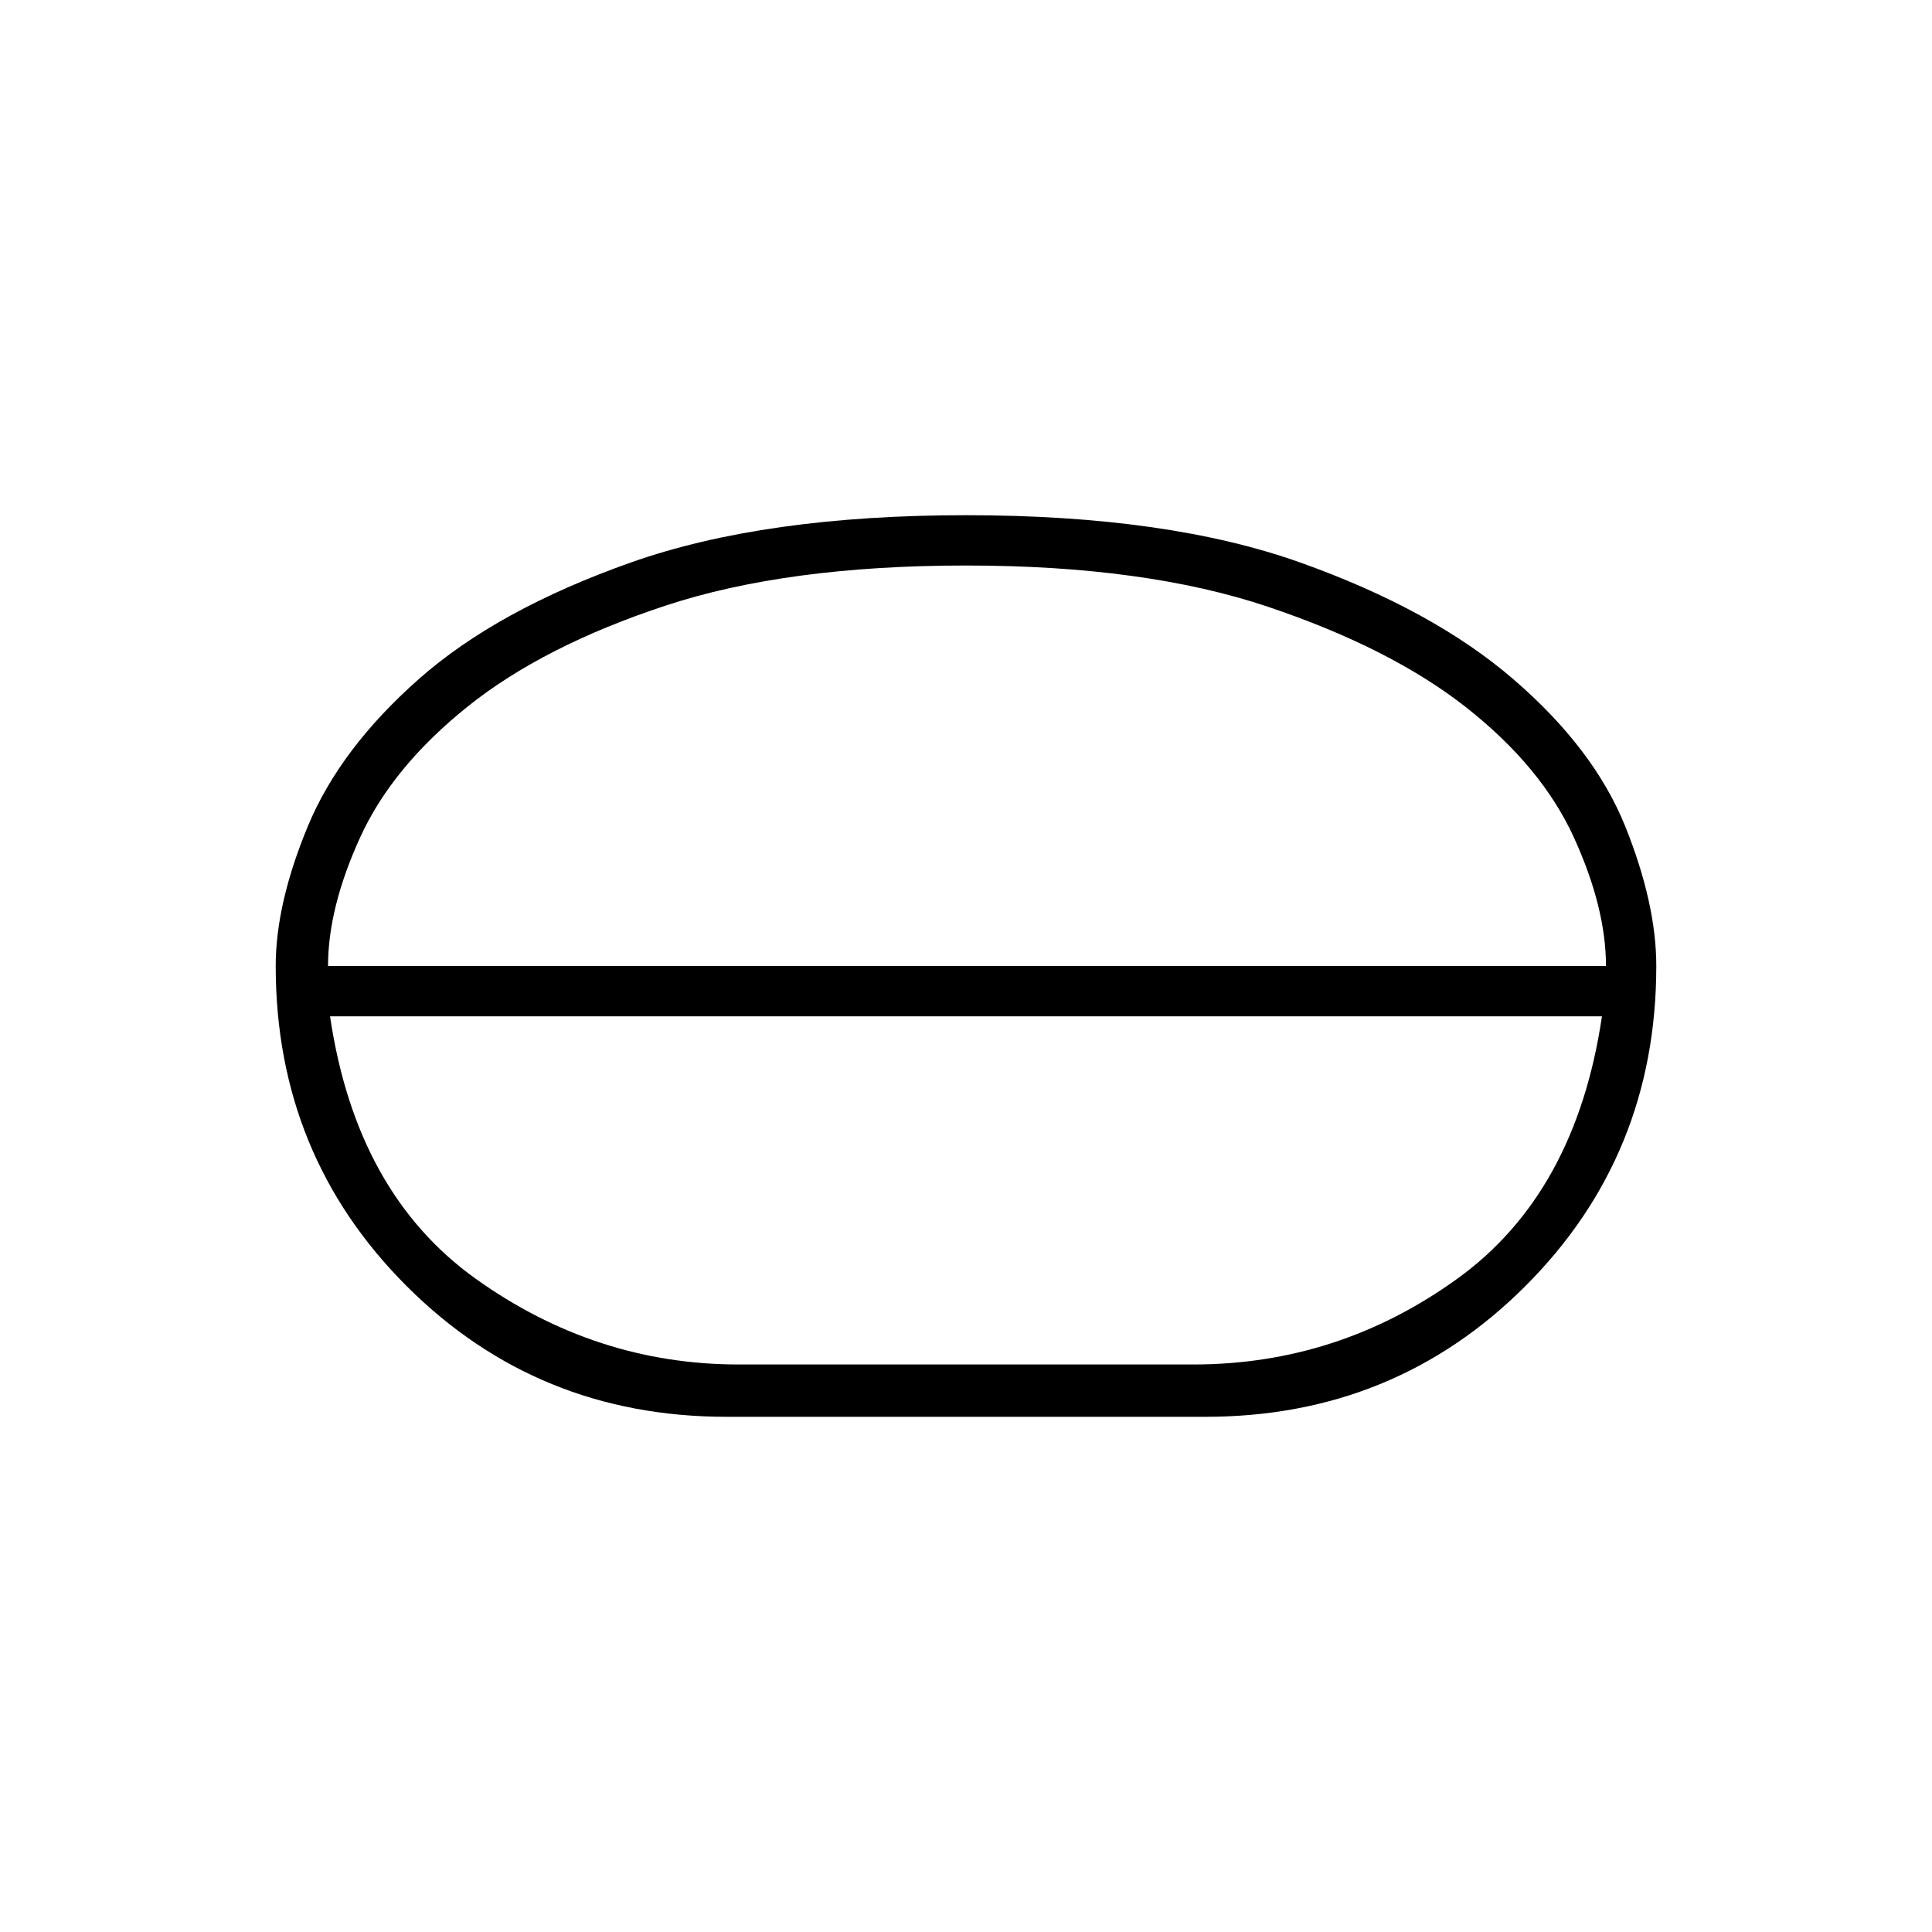 <svg xmlns="http://www.w3.org/2000/svg" height="24" width="24"><path d="M9.025 17.6q-2.35 0-3.975-1.625T3.425 12q0-.775.4-1.738.4-.962 1.375-1.824.975-.863 2.638-1.451Q9.5 6.4 12 6.4t4.15.587q1.65.588 2.65 1.451 1 .862 1.388 1.824.387.963.387 1.738 0 2.35-1.625 3.975T14.975 17.6Zm.15-.65h5.65q1.8 0 3.275-1.063 1.475-1.062 1.8-3.262H4.1q.325 2.2 1.812 3.262Q7.4 16.95 9.175 16.95ZM12 12.625Zm0-.325ZM4.075 12H19.95q0-.725-.4-1.6-.4-.875-1.337-1.613-.938-.737-2.463-1.25-1.525-.512-3.75-.512t-3.738.5q-1.512.5-2.45 1.25-.937.75-1.337 1.625-.4.875-.4 1.6ZM12 12Z"/></svg>